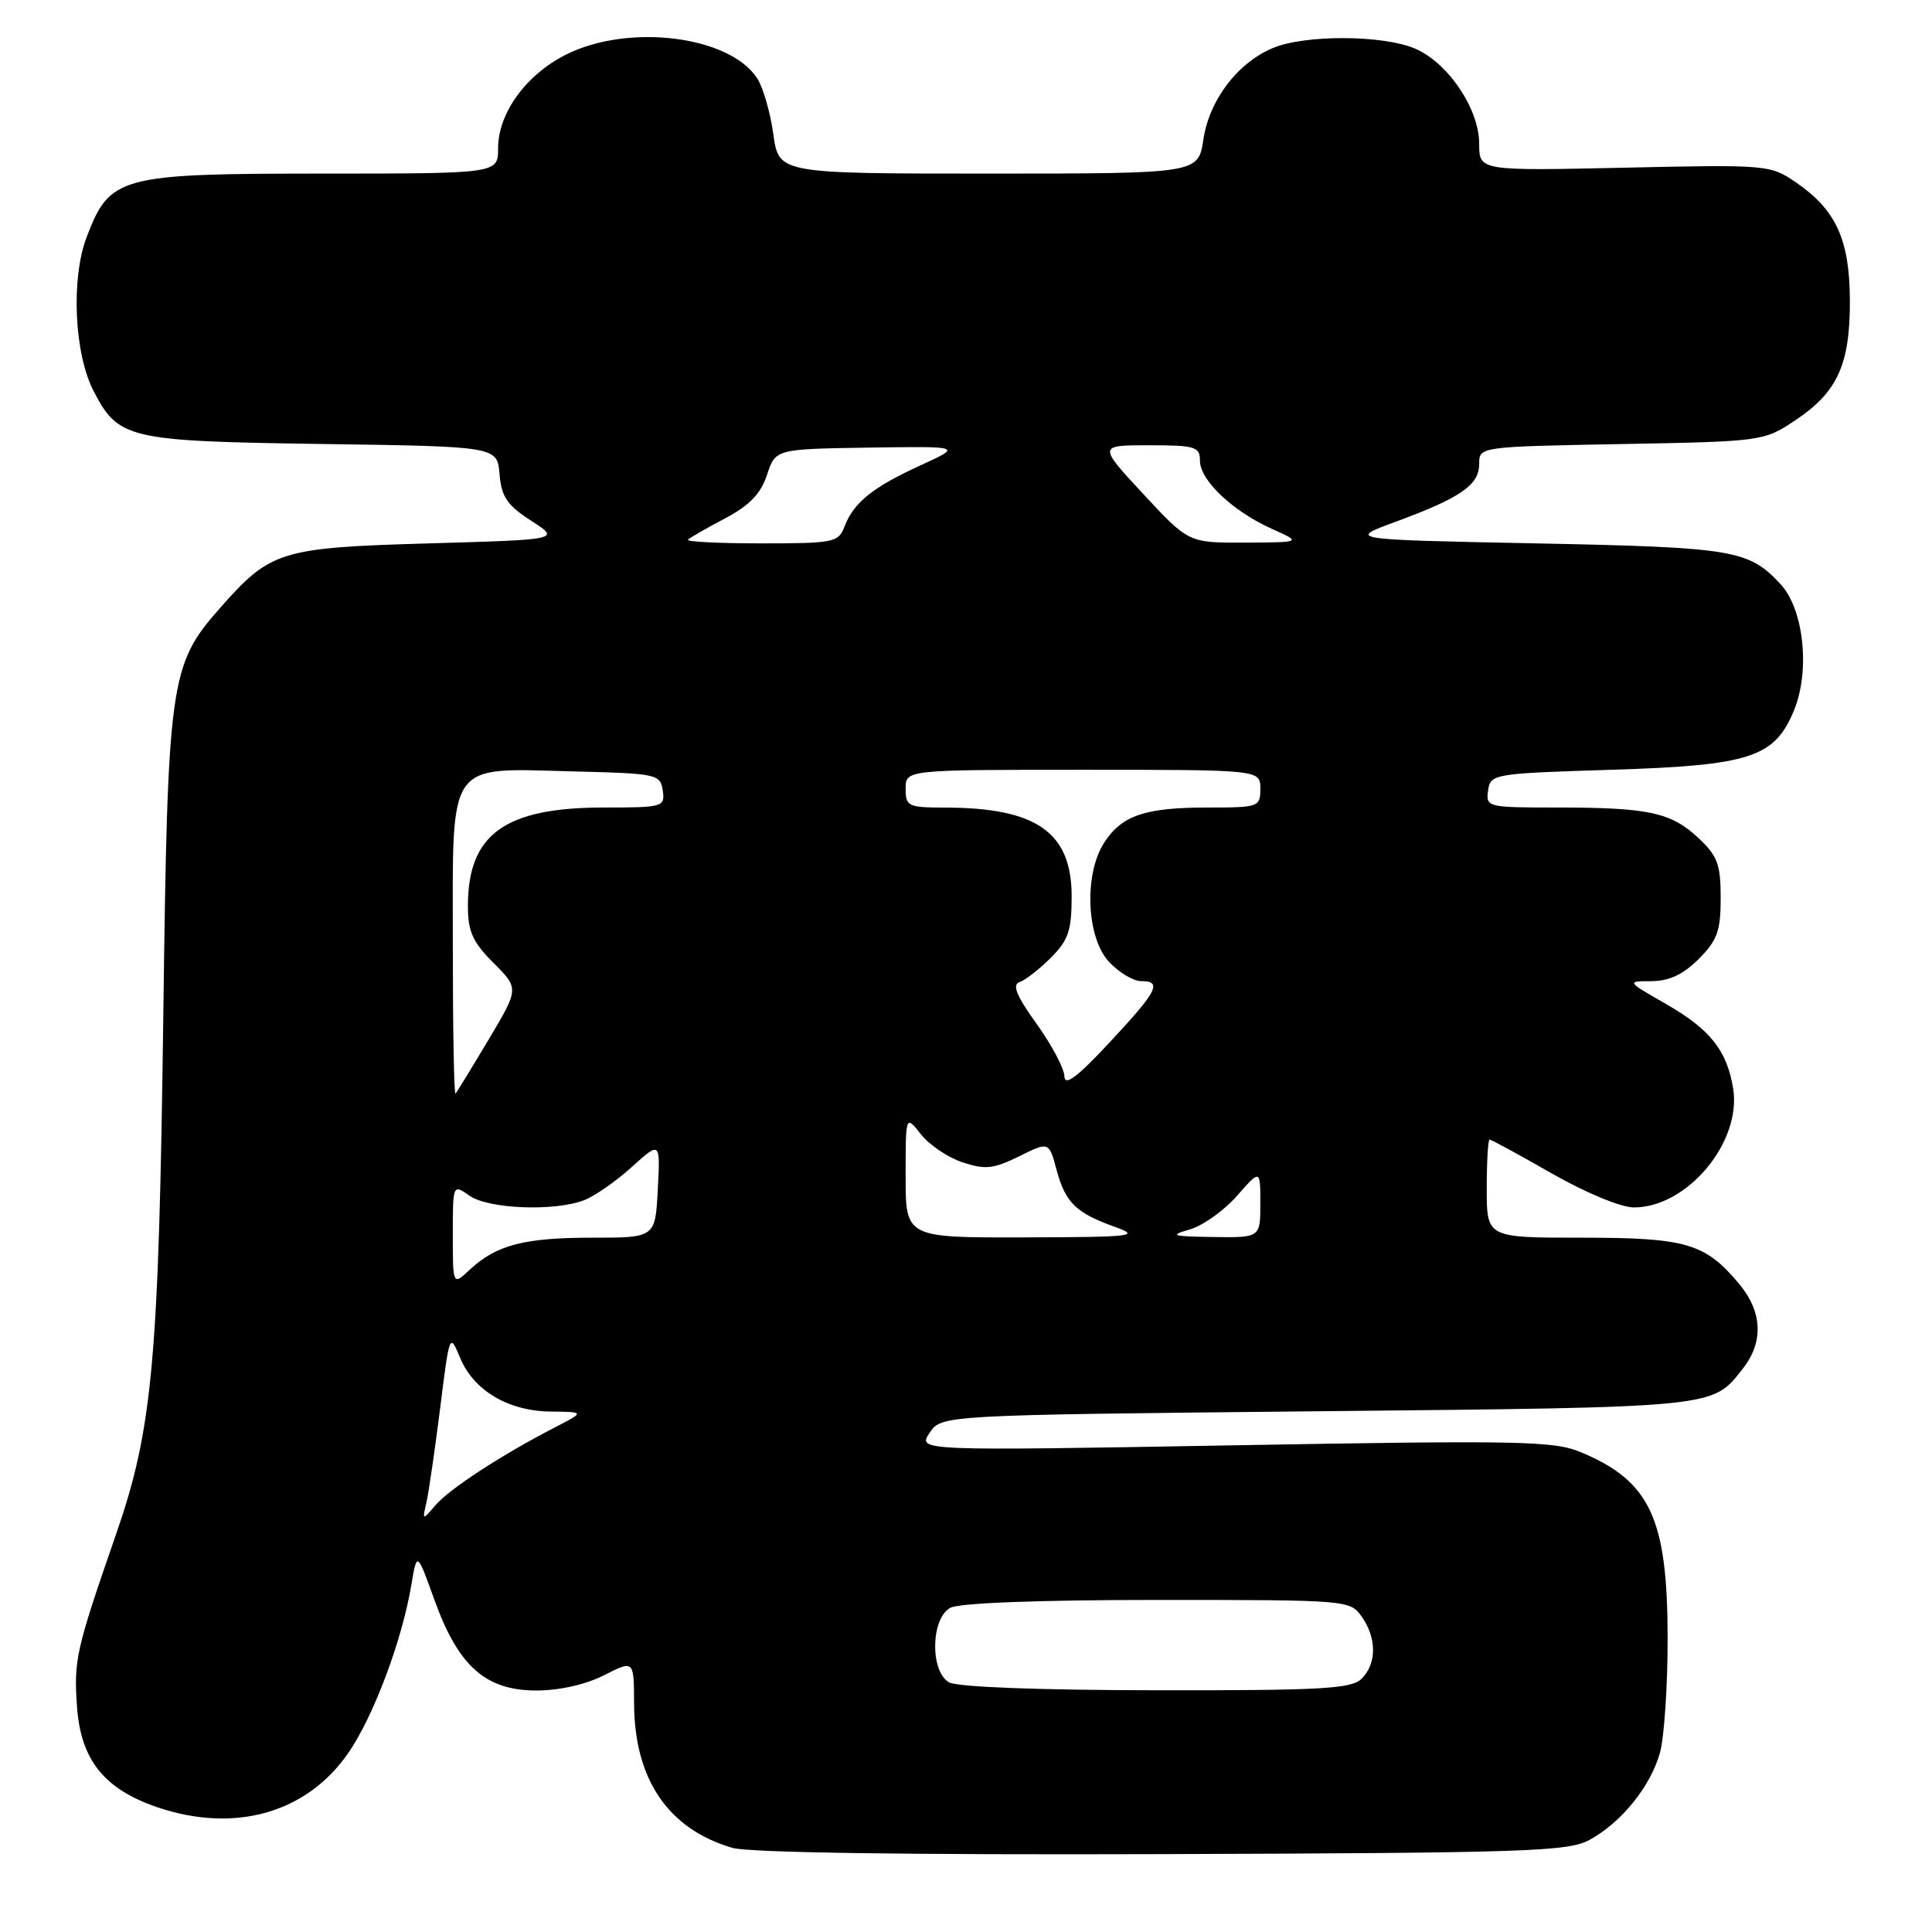 <?xml version="1.0" encoding="UTF-8" standalone="no"?>
<!DOCTYPE svg PUBLIC "-//W3C//DTD SVG 1.1//EN" "http://www.w3.org/Graphics/SVG/1.1/DTD/svg11.dtd" >
<svg xmlns="http://www.w3.org/2000/svg" xmlns:xlink="http://www.w3.org/1999/xlink" version="1.1" viewBox="0 0 256 256">
 <g >
 <path fill="currentColor"
d=" M 210.63 243.79 C 214.88 241.46 218.71 236.71 219.96 232.22 C 220.52 230.17 220.98 223.32 220.97 217.00 C 220.95 201.17 218.65 196.26 209.47 192.42 C 205.90 190.93 201.39 190.84 163.55 191.51 C 121.59 192.25 121.59 192.25 123.17 189.87 C 124.74 187.50 124.74 187.50 174.62 187.00 C 227.78 186.47 226.84 186.56 230.92 181.37 C 233.73 177.80 233.54 173.80 230.38 170.04 C 225.91 164.73 223.39 164.00 209.55 164.00 C 197.00 164.00 197.00 164.00 197.00 157.50 C 197.00 153.93 197.17 151.00 197.38 151.00 C 197.60 151.00 201.31 153.02 205.63 155.49 C 210.13 158.06 214.78 159.99 216.50 159.99 C 223.57 160.00 230.80 151.33 229.65 144.23 C 228.83 139.19 226.61 136.39 220.73 133.02 C 215.50 130.02 215.50 130.02 218.83 130.01 C 221.16 130.00 223.02 129.13 225.08 127.08 C 227.55 124.60 228.00 123.37 228.00 118.98 C 228.00 114.53 227.58 113.41 225.04 111.03 C 221.41 107.64 218.42 107.00 206.31 107.00 C 197.08 107.00 196.87 106.95 197.18 104.75 C 197.49 102.55 197.84 102.49 213.50 102.00 C 231.87 101.43 235.11 100.38 237.68 94.21 C 239.89 88.93 239.03 80.73 235.92 77.39 C 231.69 72.85 229.76 72.53 203.50 72.00 C 178.50 71.50 178.50 71.50 185.00 69.11 C 193.55 65.96 196.00 64.26 196.00 61.48 C 196.00 59.19 196.00 59.19 214.83 58.84 C 233.42 58.50 233.70 58.47 237.80 55.75 C 243.46 52.00 245.14 48.35 245.12 39.84 C 245.09 31.74 243.29 27.81 237.95 24.15 C 234.56 21.84 234.16 21.80 215.25 22.22 C 196.00 22.64 196.00 22.64 196.00 19.05 C 196.00 14.39 191.83 8.25 187.43 6.41 C 183.14 4.62 172.91 4.59 168.67 6.36 C 163.97 8.33 160.24 13.24 159.45 18.50 C 158.77 23.00 158.77 23.00 130.98 23.00 C 103.19 23.00 103.19 23.00 102.47 17.77 C 102.07 14.90 101.11 11.56 100.32 10.36 C 96.62 4.72 83.23 3.08 74.97 7.25 C 69.68 9.92 66.00 15.01 66.00 19.65 C 66.00 23.00 66.00 23.00 42.75 23.00 C 15.79 23.01 14.56 23.34 11.48 31.42 C 9.39 36.90 9.83 46.84 12.39 51.79 C 15.69 58.18 16.93 58.46 42.65 58.83 C 65.89 59.16 65.89 59.16 66.19 62.83 C 66.45 65.84 67.19 66.94 70.38 69.00 C 74.27 71.50 74.27 71.50 56.88 72.00 C 37.11 72.57 35.85 72.96 29.10 80.63 C 22.50 88.12 22.21 90.19 21.64 134.50 C 21.04 180.36 20.23 189.31 15.38 203.29 C 10.05 218.66 9.76 219.95 10.21 226.21 C 10.71 233.20 13.82 237.07 20.82 239.46 C 31.11 242.96 40.67 240.24 46.17 232.25 C 49.51 227.40 53.27 217.36 54.50 210.04 C 55.25 205.57 55.25 205.57 57.58 212.04 C 60.74 220.79 64.35 224.00 71.06 224.00 C 74.12 224.00 77.62 223.21 80.04 221.98 C 84.00 219.96 84.00 219.96 84.02 225.73 C 84.06 235.78 88.54 242.36 97.04 244.85 C 99.22 245.49 120.21 245.79 154.00 245.68 C 202.43 245.52 207.80 245.34 210.63 243.79 Z  M 125.75 222.92 C 123.21 221.44 123.34 214.42 125.93 213.04 C 127.12 212.40 137.71 212.00 153.38 212.00 C 178.60 212.00 178.90 212.02 180.44 214.22 C 182.44 217.07 182.43 220.43 180.43 222.43 C 179.08 223.78 175.22 224.00 153.18 223.97 C 137.60 223.95 126.81 223.54 125.75 222.92 Z  M 56.52 199.00 C 56.83 197.62 57.64 192.01 58.33 186.53 C 59.56 176.67 59.59 176.60 60.96 179.90 C 62.76 184.26 67.35 186.98 73.00 187.04 C 77.50 187.09 77.50 187.09 73.50 189.15 C 66.52 192.75 59.56 197.28 57.72 199.43 C 55.95 201.50 55.95 201.50 56.52 199.00 Z  M 60.00 163.62 C 60.00 156.89 60.00 156.89 62.22 158.44 C 64.73 160.20 73.44 160.54 77.38 159.04 C 78.76 158.52 81.61 156.54 83.70 154.65 C 87.50 151.21 87.50 151.21 87.16 157.61 C 86.83 164.00 86.83 164.00 78.48 164.00 C 69.44 164.00 65.75 164.97 62.25 168.24 C 60.00 170.35 60.00 170.35 60.00 163.62 Z  M 120.00 155.87 C 120.00 147.73 120.00 147.73 122.02 150.29 C 123.12 151.70 125.61 153.38 127.55 154.02 C 130.55 155.01 131.65 154.89 135.03 153.22 C 138.99 151.26 138.99 151.26 140.00 155.01 C 141.18 159.37 142.56 160.72 147.74 162.57 C 151.18 163.80 150.15 163.92 135.75 163.96 C 120.00 164.00 120.00 164.00 120.00 155.87 Z  M 157.65 162.91 C 159.38 162.41 162.19 160.41 163.90 158.46 C 167.00 154.93 167.00 154.93 167.00 159.47 C 167.00 164.00 167.00 164.00 160.75 163.91 C 155.27 163.83 154.89 163.71 157.65 162.91 Z  M 60.00 125.19 C 60.00 100.42 59.04 101.79 76.13 102.22 C 87.06 102.49 87.51 102.59 87.82 104.75 C 88.13 106.92 87.87 107.00 80.04 107.00 C 66.89 107.00 62.00 110.53 62.00 120.05 C 62.00 123.43 62.63 124.83 65.39 127.59 C 68.78 130.98 68.78 130.98 64.75 137.74 C 62.53 141.46 60.55 144.69 60.36 144.92 C 60.16 145.15 60.00 136.27 60.00 125.19 Z  M 141.04 142.62 C 141.02 141.59 139.36 138.46 137.36 135.67 C 134.67 131.93 134.08 130.47 135.10 130.13 C 135.86 129.88 137.72 128.43 139.24 126.91 C 141.57 124.58 142.00 123.31 142.00 118.77 C 142.00 110.29 137.34 107.02 125.25 107.01 C 120.32 107.00 120.00 106.85 120.00 104.50 C 120.00 102.00 120.00 102.00 143.50 102.00 C 167.00 102.00 167.00 102.00 167.00 104.50 C 167.00 106.93 166.80 107.00 160.07 107.00 C 151.74 107.00 148.68 108.03 146.34 111.61 C 143.60 115.78 143.94 124.24 146.96 127.46 C 148.27 128.86 150.17 130.00 151.17 130.00 C 154.06 130.00 153.40 131.30 147.04 138.11 C 142.74 142.73 141.08 143.98 141.04 142.62 Z  M 91.16 71.51 C 91.43 71.24 93.64 69.97 96.07 68.69 C 99.31 66.98 100.80 65.44 101.63 62.93 C 102.76 59.50 102.76 59.50 115.13 59.31 C 127.50 59.13 127.50 59.13 122.00 61.65 C 115.65 64.55 113.12 66.59 111.91 69.75 C 111.10 71.88 110.51 72.00 100.86 72.00 C 95.25 72.00 90.89 71.78 91.16 71.51 Z  M 151.50 65.47 C 145.50 59.00 145.50 59.00 152.25 59.00 C 158.39 59.00 159.00 59.19 159.00 61.05 C 159.00 63.63 163.31 67.72 168.50 70.06 C 172.50 71.86 172.50 71.86 165.00 71.90 C 157.50 71.93 157.50 71.93 151.50 65.47 Z "/>
</g>
</svg>